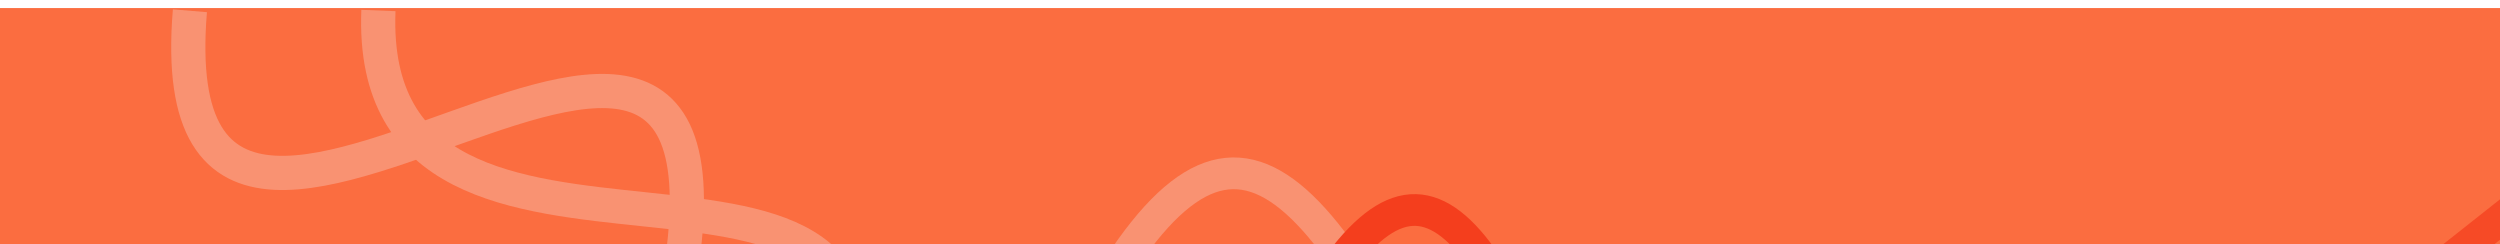 <svg width="1024" height="100" viewBox="0 0 1024 100" fill="none" xmlns="http://www.w3.org/2000/svg">
<rect x="0" y="0" width="1024" height="100" fill="#333333" stroke="none"/>
<g clip-path="url(#clip0_201_16)">
<rect width="1024" height="169" fill="white"/>
<rect y="3.302" width="1024" height="169" fill="#F93C00" fill-opacity="0.75"/>
<path d="M155 4.302C149.383 145.572 391.17 25.224 342.248 169.921" stroke="#F99272" stroke-width="14"/>
<g style="mix-blend-mode:multiply">
<path d="M77.787 4.409C61.5 200.302 352.491 -130.002 264.846 170.817" stroke="#F99272" stroke-width="14"/>
</g>
<path d="M423.62 174.897C489.945 28.443 525.681 45.313 588 172.302" stroke="#F99272" stroke-width="13"/>
<path d="M511.988 174.802C567.333 53.4 595.015 60.452 639.988 171.802" stroke="#F43E1D" stroke-width="13"/>
<line x1="974.974" y1="172.198" x2="1064.97" y2="101.198" stroke="#F99272" stroke-width="13"/>
<line x1="919.968" y1="172.203" x2="1029.97" y2="85.203" stroke="#F64A26" stroke-width="13"/>
</g>
<defs>
<clipPath id="clip0_201_16">
<rect width="1024" height="169" fill="white"/>
</clipPath>
</defs>
</svg>
